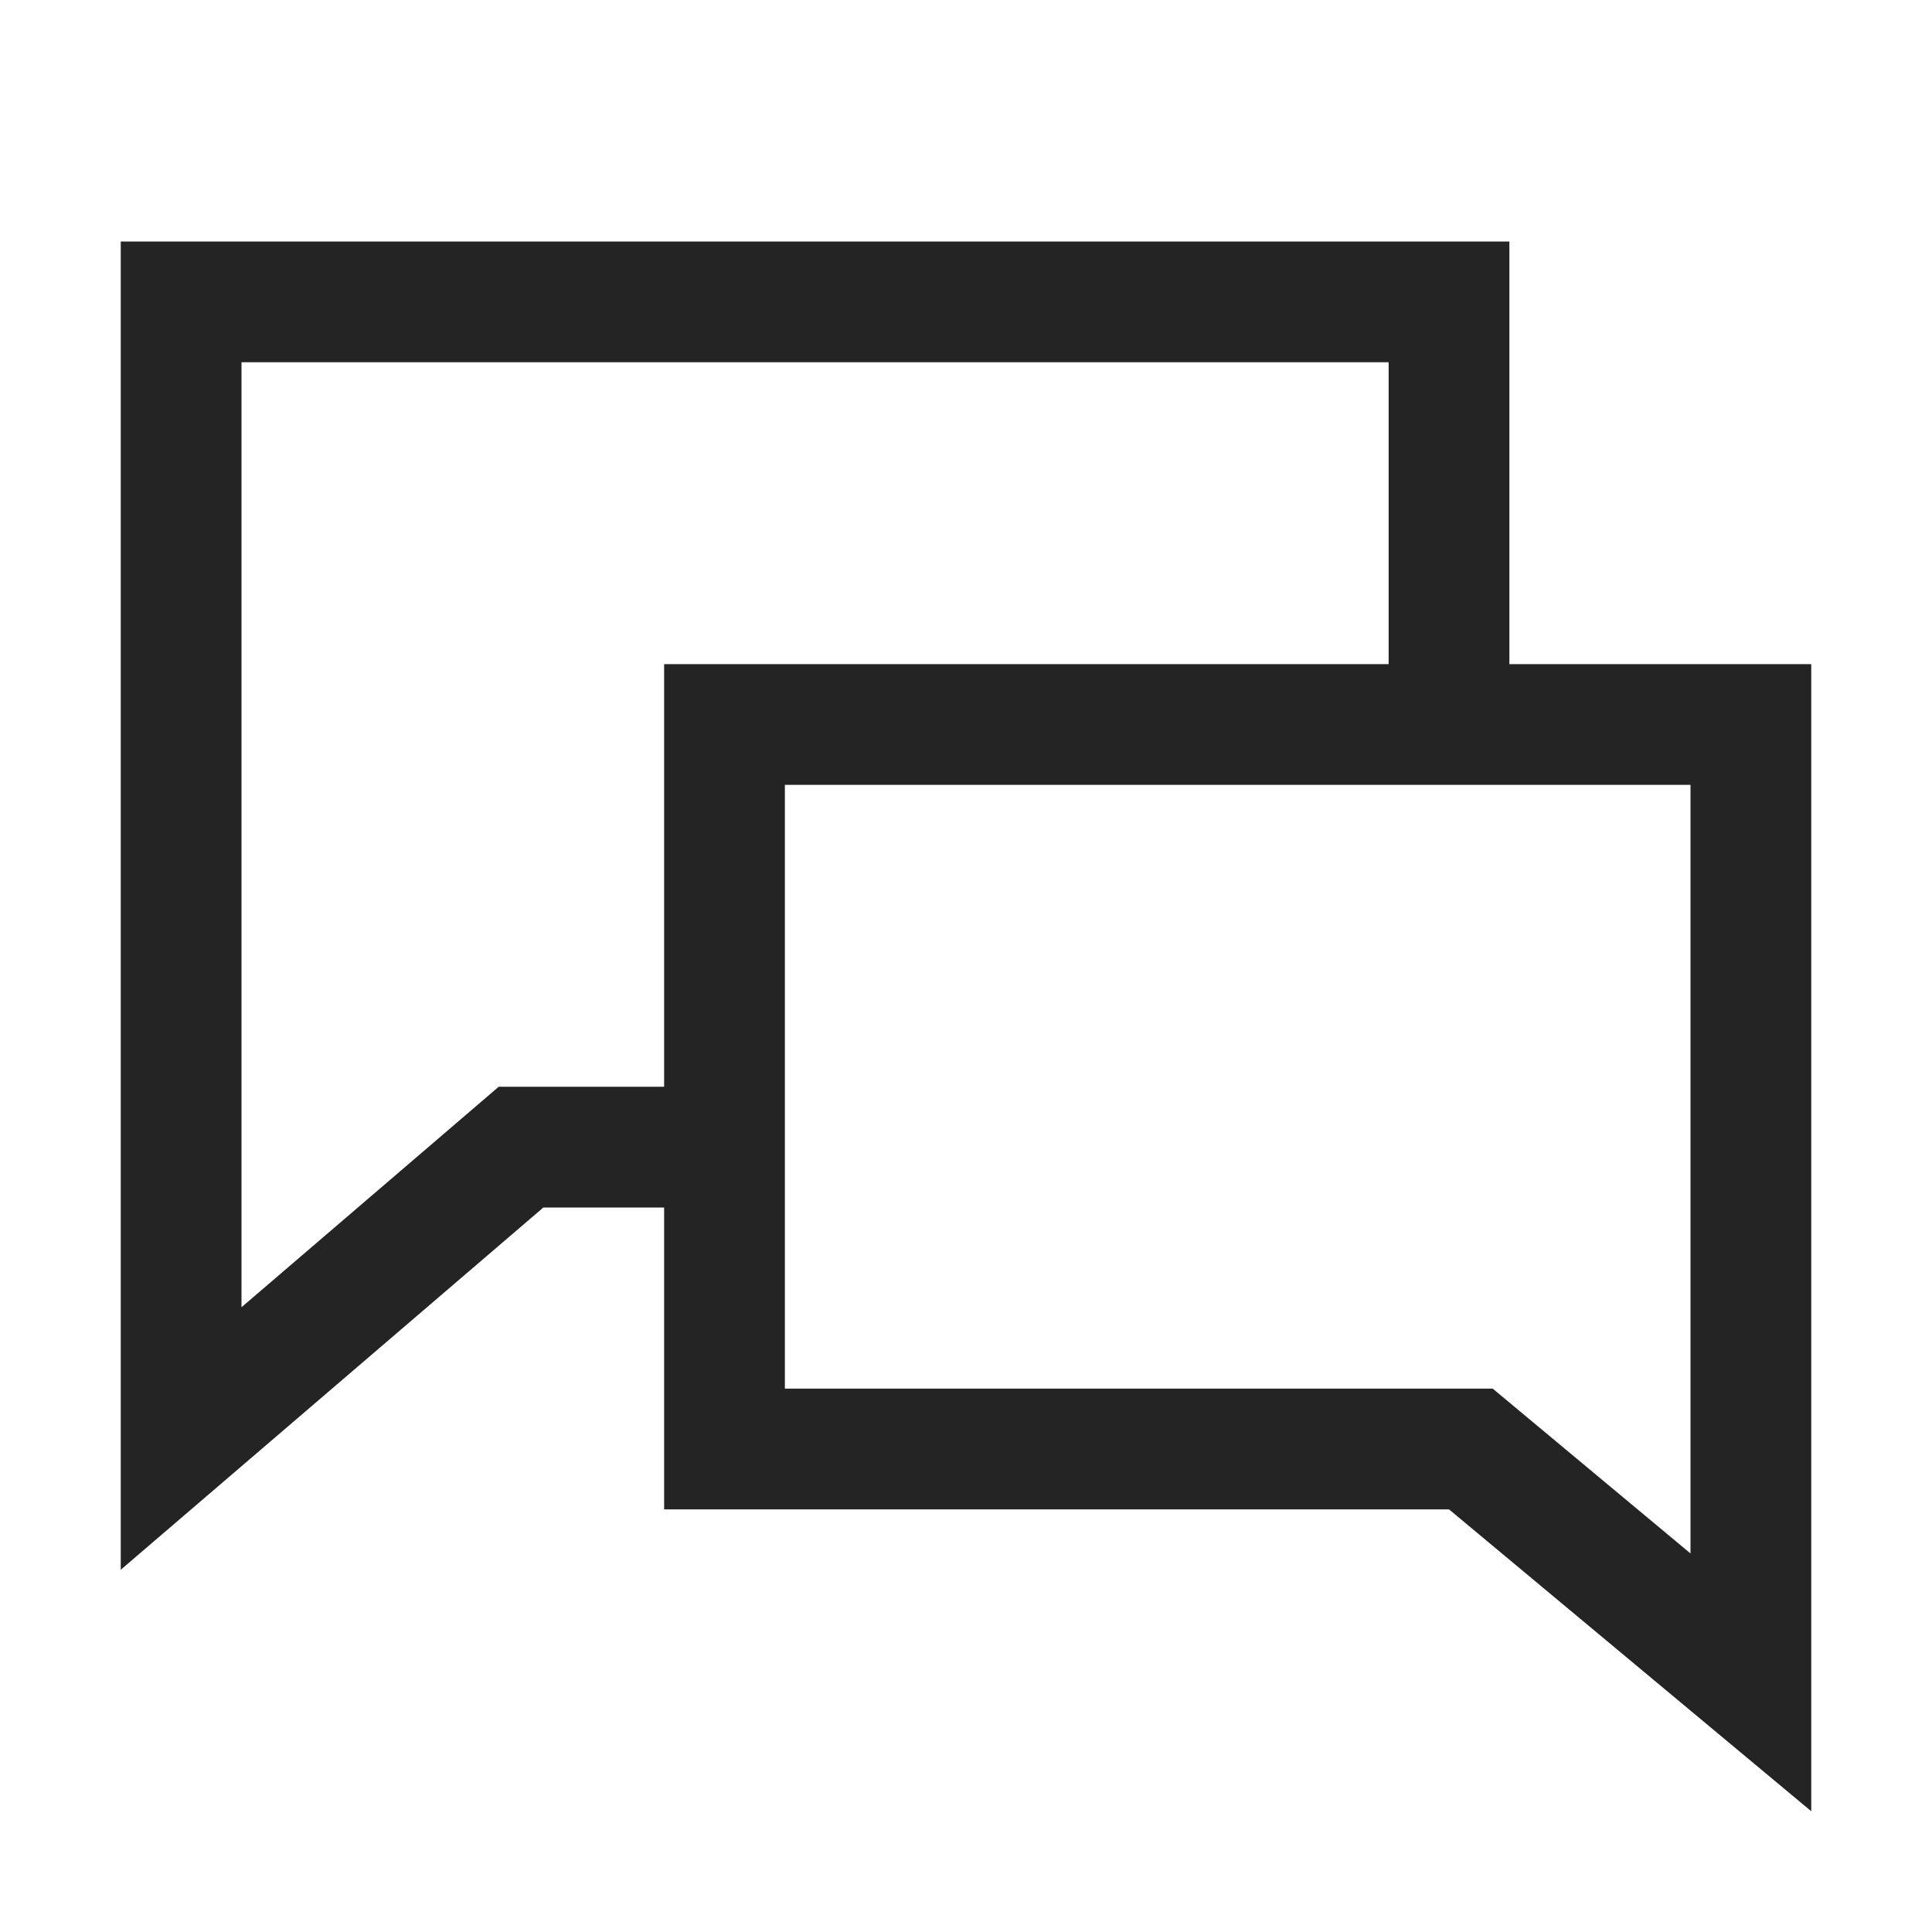 <?xml version="1.0" encoding="UTF-8"?>
<svg width="16" height="16" viewBox="0 0 16 16" version="1.1" xmlns="http://www.w3.org/2000/svg" xmlns:xlink="http://www.w3.org/1999/xlink">
    <title>icon/light/message-double</title>
    <g id="icon/light/message-double" stroke="none" stroke-width="1" fill="none" fill-rule="evenodd">
        <path d="M4.5,10 L5.5,10 L5.5,12.5 L12,12.5 L15,15 L15,5.5 L12.5,5.5 L12.5,2 L1,2 L1,13 L4.5,10 Z M11.5,5.5 L5.5,5.5 L5.5,9 L4.13,9 L2,10.826 L2,3 L11.5,3 L11.5,5.5 Z M12.362,11.5 L14,12.865 L14,6.5 L6.5,6.5 L6.5,11.5 L12.362,11.5 Z" id="shape" fill="#242424"></path>
    </g>
</svg>